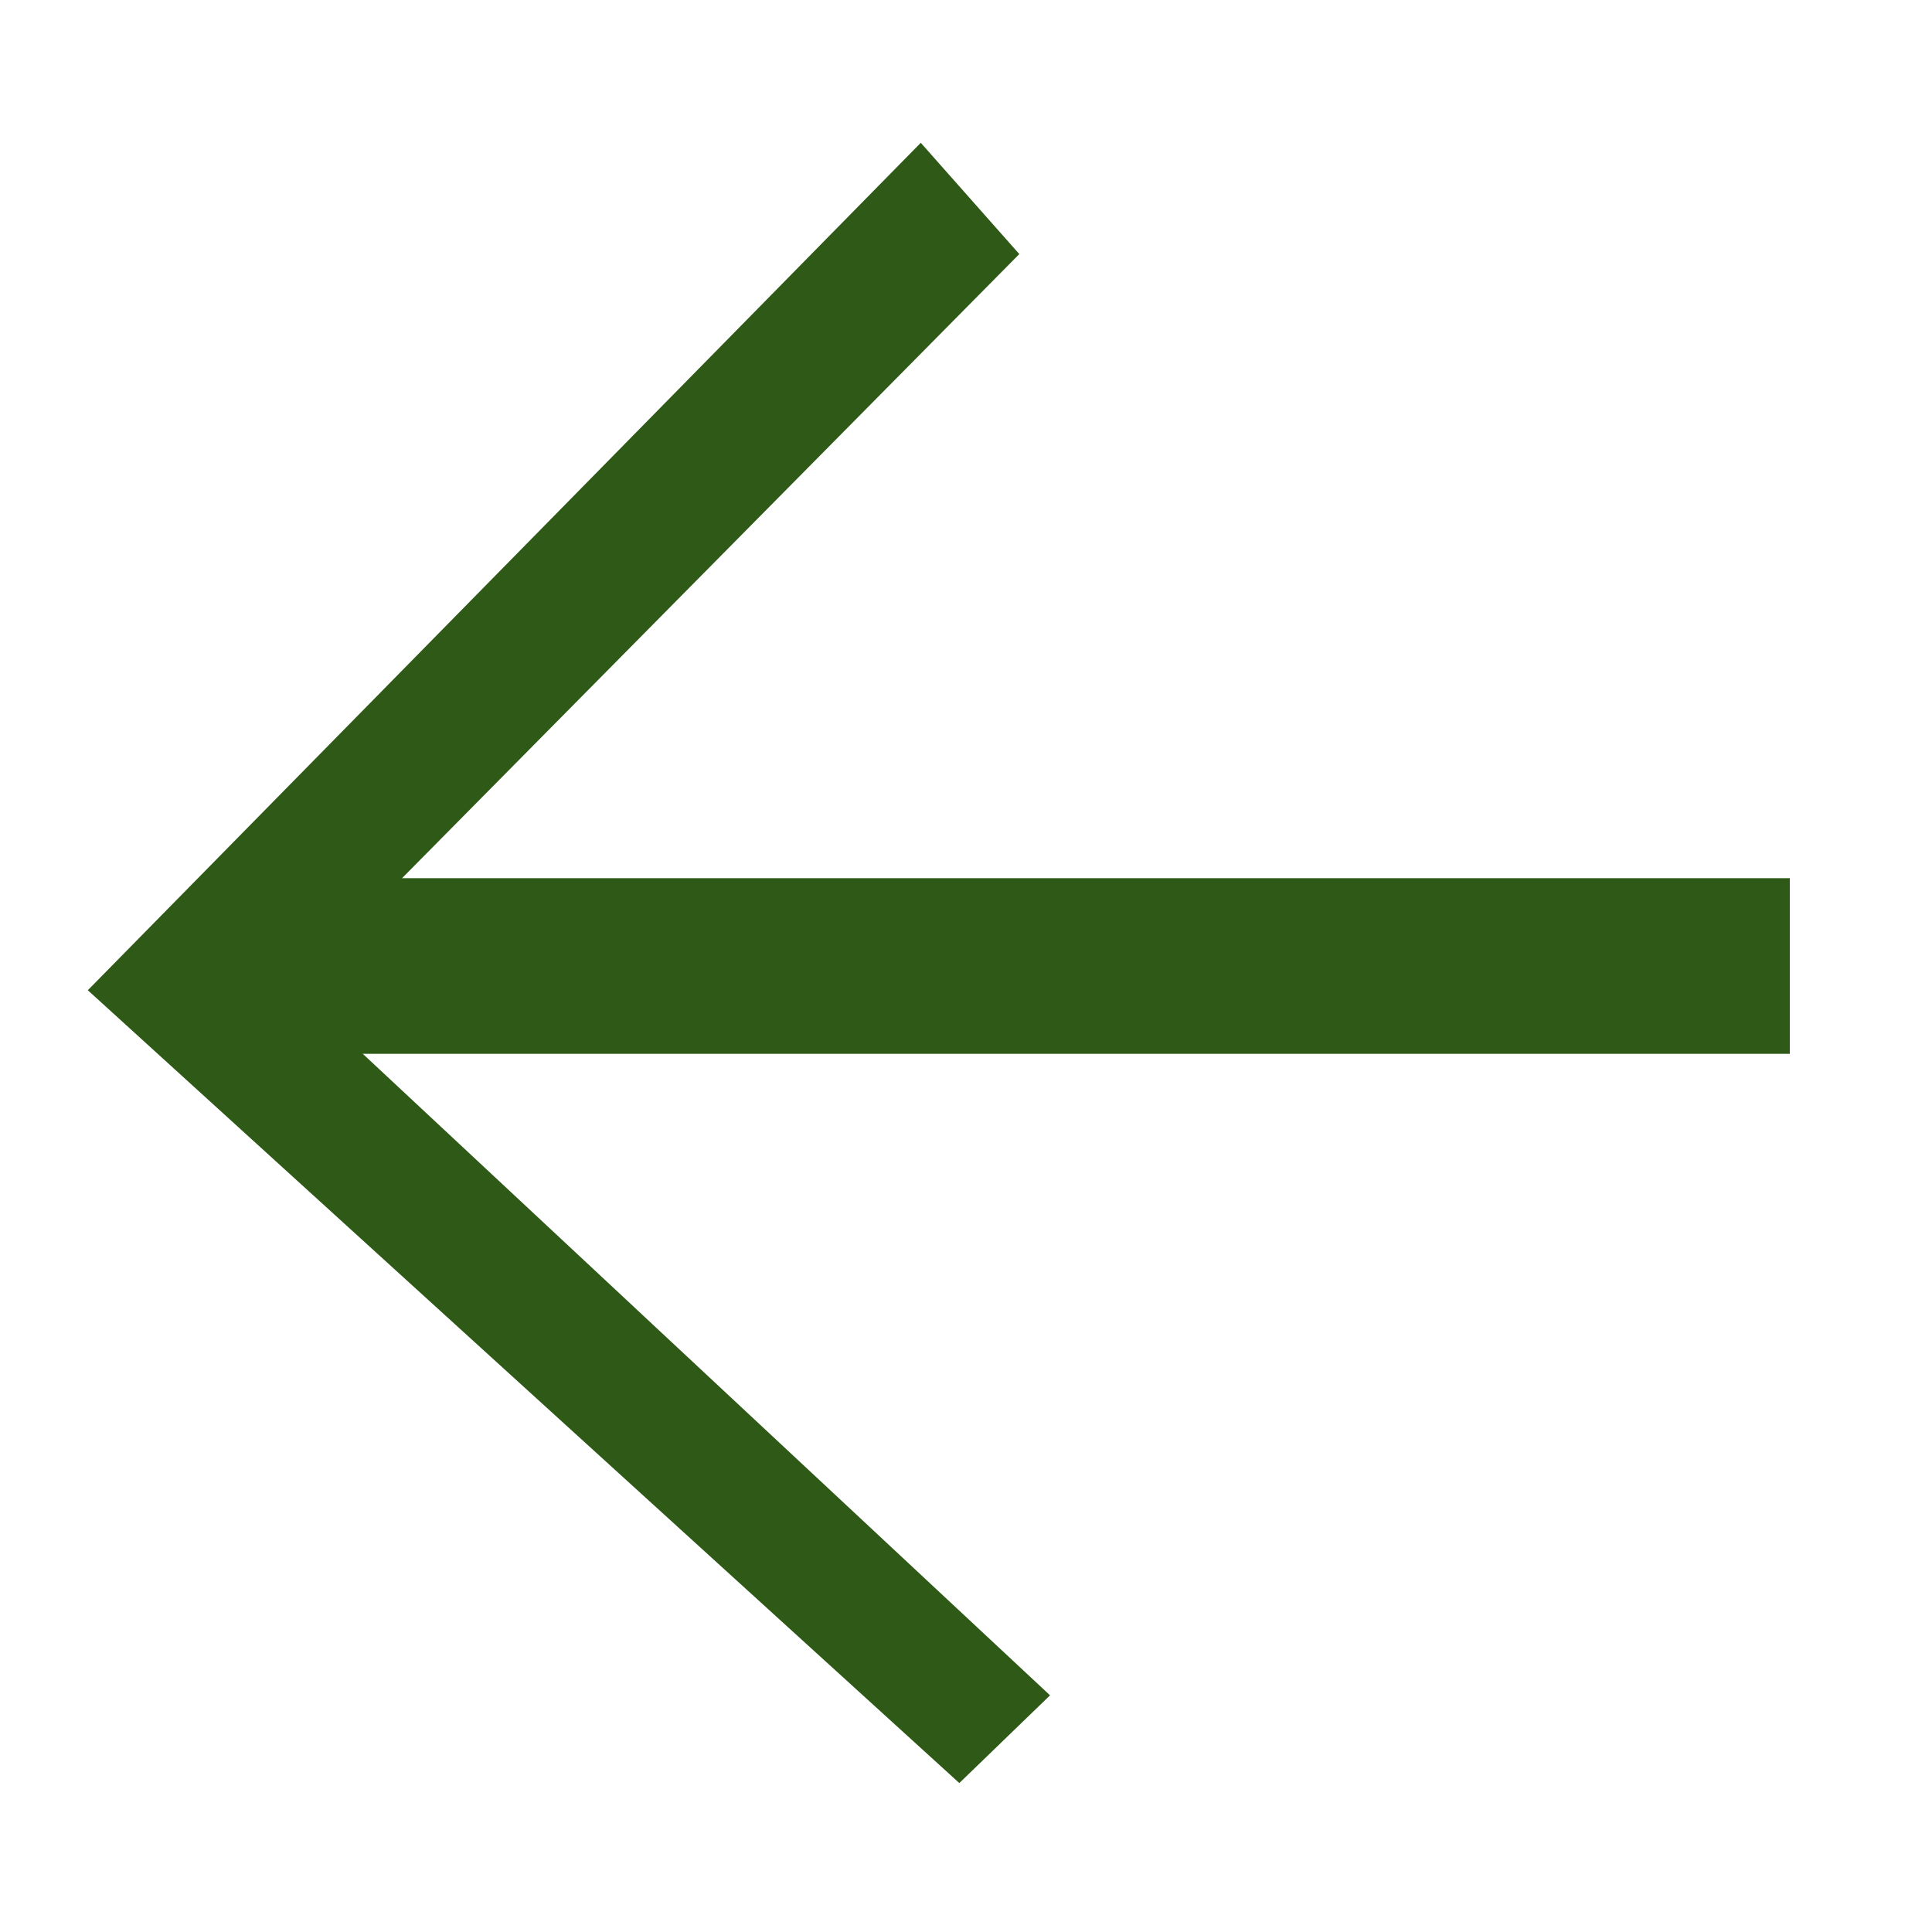 <?xml version="1.0" standalone="no"?>
<!-- Generator: Adobe Fireworks 10, Export SVG Extension by Aaron Beall (http://fireworks.abeall.com) . Version: 0.6.1  -->
<!DOCTYPE svg PUBLIC "-//W3C//DTD SVG 1.1//EN" "http://www.w3.org/Graphics/SVG/1.1/DTD/svg11.dtd">
<svg id="fl-derecha.fw-P%E1gina%201" viewBox="0 0 22 22" style="background-color:#ffffff00" version="1.1"
	xmlns="http://www.w3.org/2000/svg" xmlns:xlink="http://www.w3.org/1999/xlink" xml:space="preserve"
	x="0px" y="0px" width="22px" height="22px"
>
	<g id="Fondo">
		<rect x="2.381" y="10" width="18" height="2" fill="#2e5916fd"/>
		<g>
			<path d="M 1 11.276 L 10.924 20.304 L 11.957 19.305 L 3.335 11.257 L 3.335 11.257 L 11.607 2.893 L 10.485 1.626 L 1 11.276 L 1 11.276 Z" fill="#2e5916fd"/>
		</g>
	</g>
	<g id="Capa%201">
	</g>
</svg>
